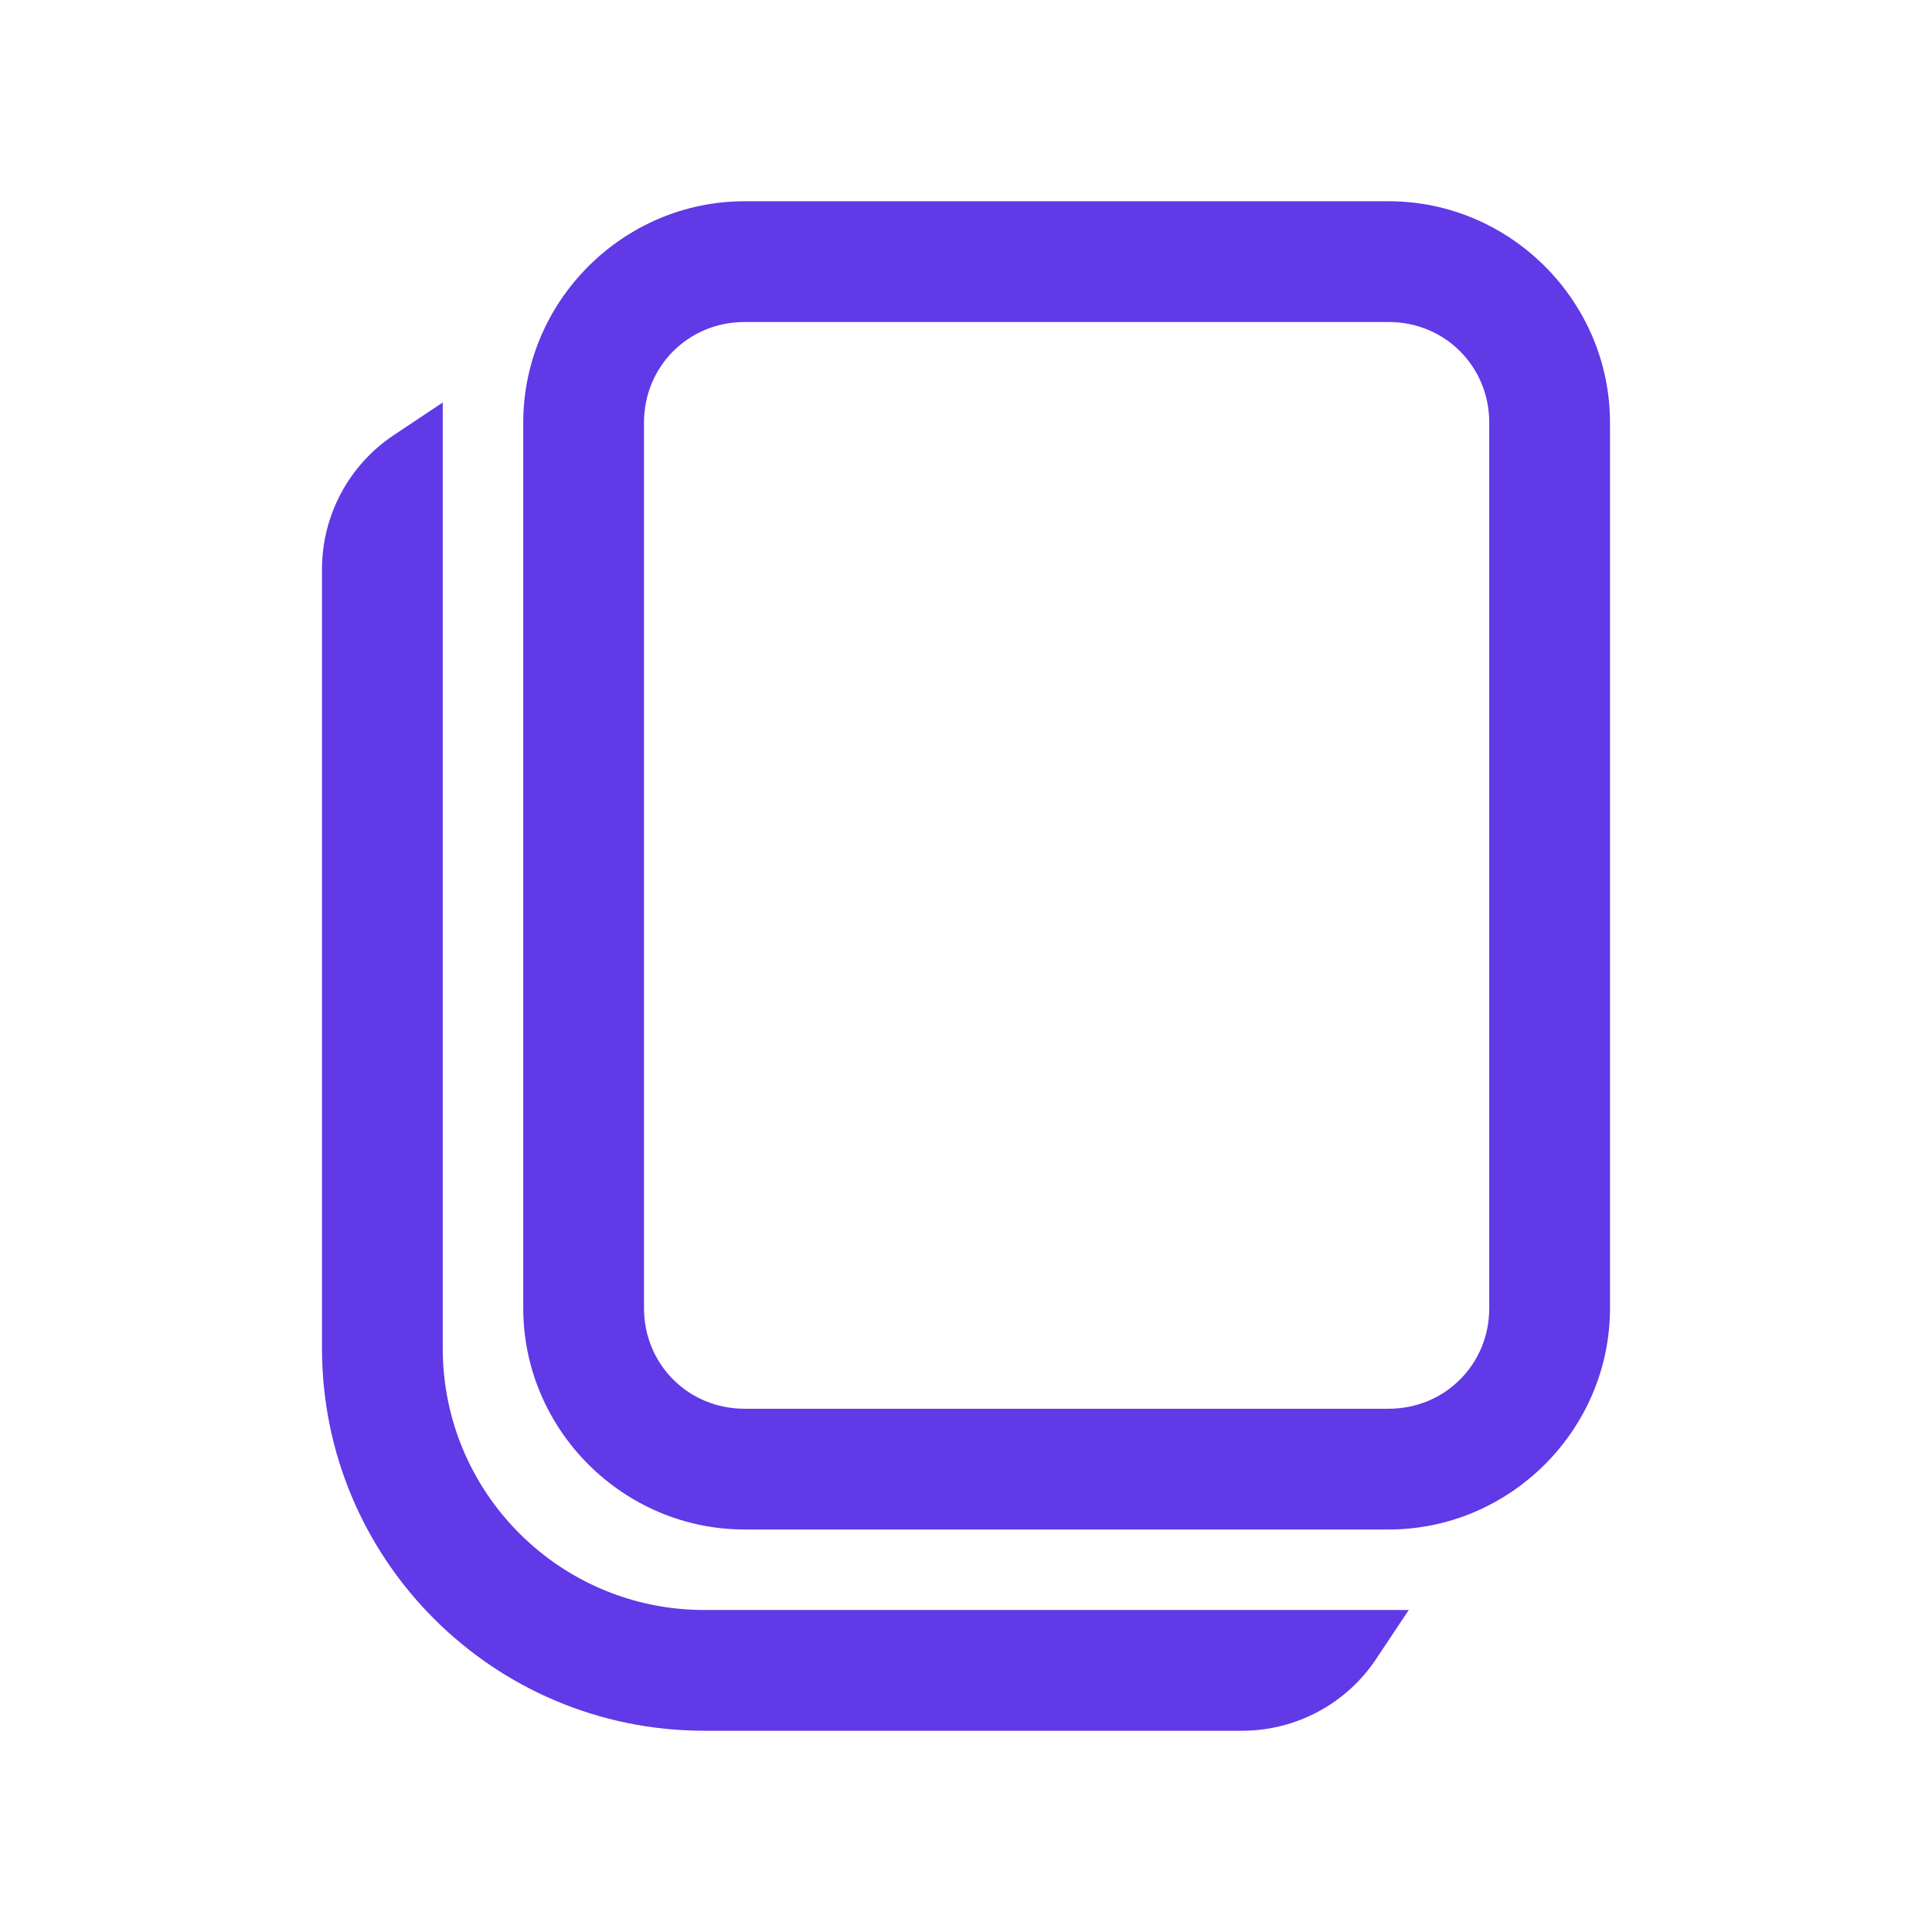 
<svg xmlns="http://www.w3.org/2000/svg" viewBox="0 0 48 48" width="48" height="48"><path d="M 18.5 5 C 15.48 5 13 7.48 13 10.5 L 13 32.5 C 13 35.52 15.48 38 18.5 38 L 34.5 38 C 37.52 38 40 35.52 40 32.5 L 40 10.5 C 40 7.48 37.52 5 34.5 5 L 18.5 5 z M 18.5 8 L 34.5 8 C 35.898 8 37 9.102 37 10.5 L 37 32.5 C 37 33.898 35.898 35 34.5 35 L 18.5 35 C 17.102 35 16 33.898 16 32.5 L 16 10.5 C 16 9.102 17.102 8 18.5 8 z M 11 10 L 9.781 10.812 C 8.668 11.555 8 12.804 8 14.141 L 8 33.5 C 8 38.747 12.253 43 17.5 43 L 30.859 43 C 32.197 43 33.447 42.332 34.188 41.219 L 35 40 L 17.5 40 C 13.91 40 11 37.09 11 33.5 L 11 10 z" fill="#6139e6"/></svg>